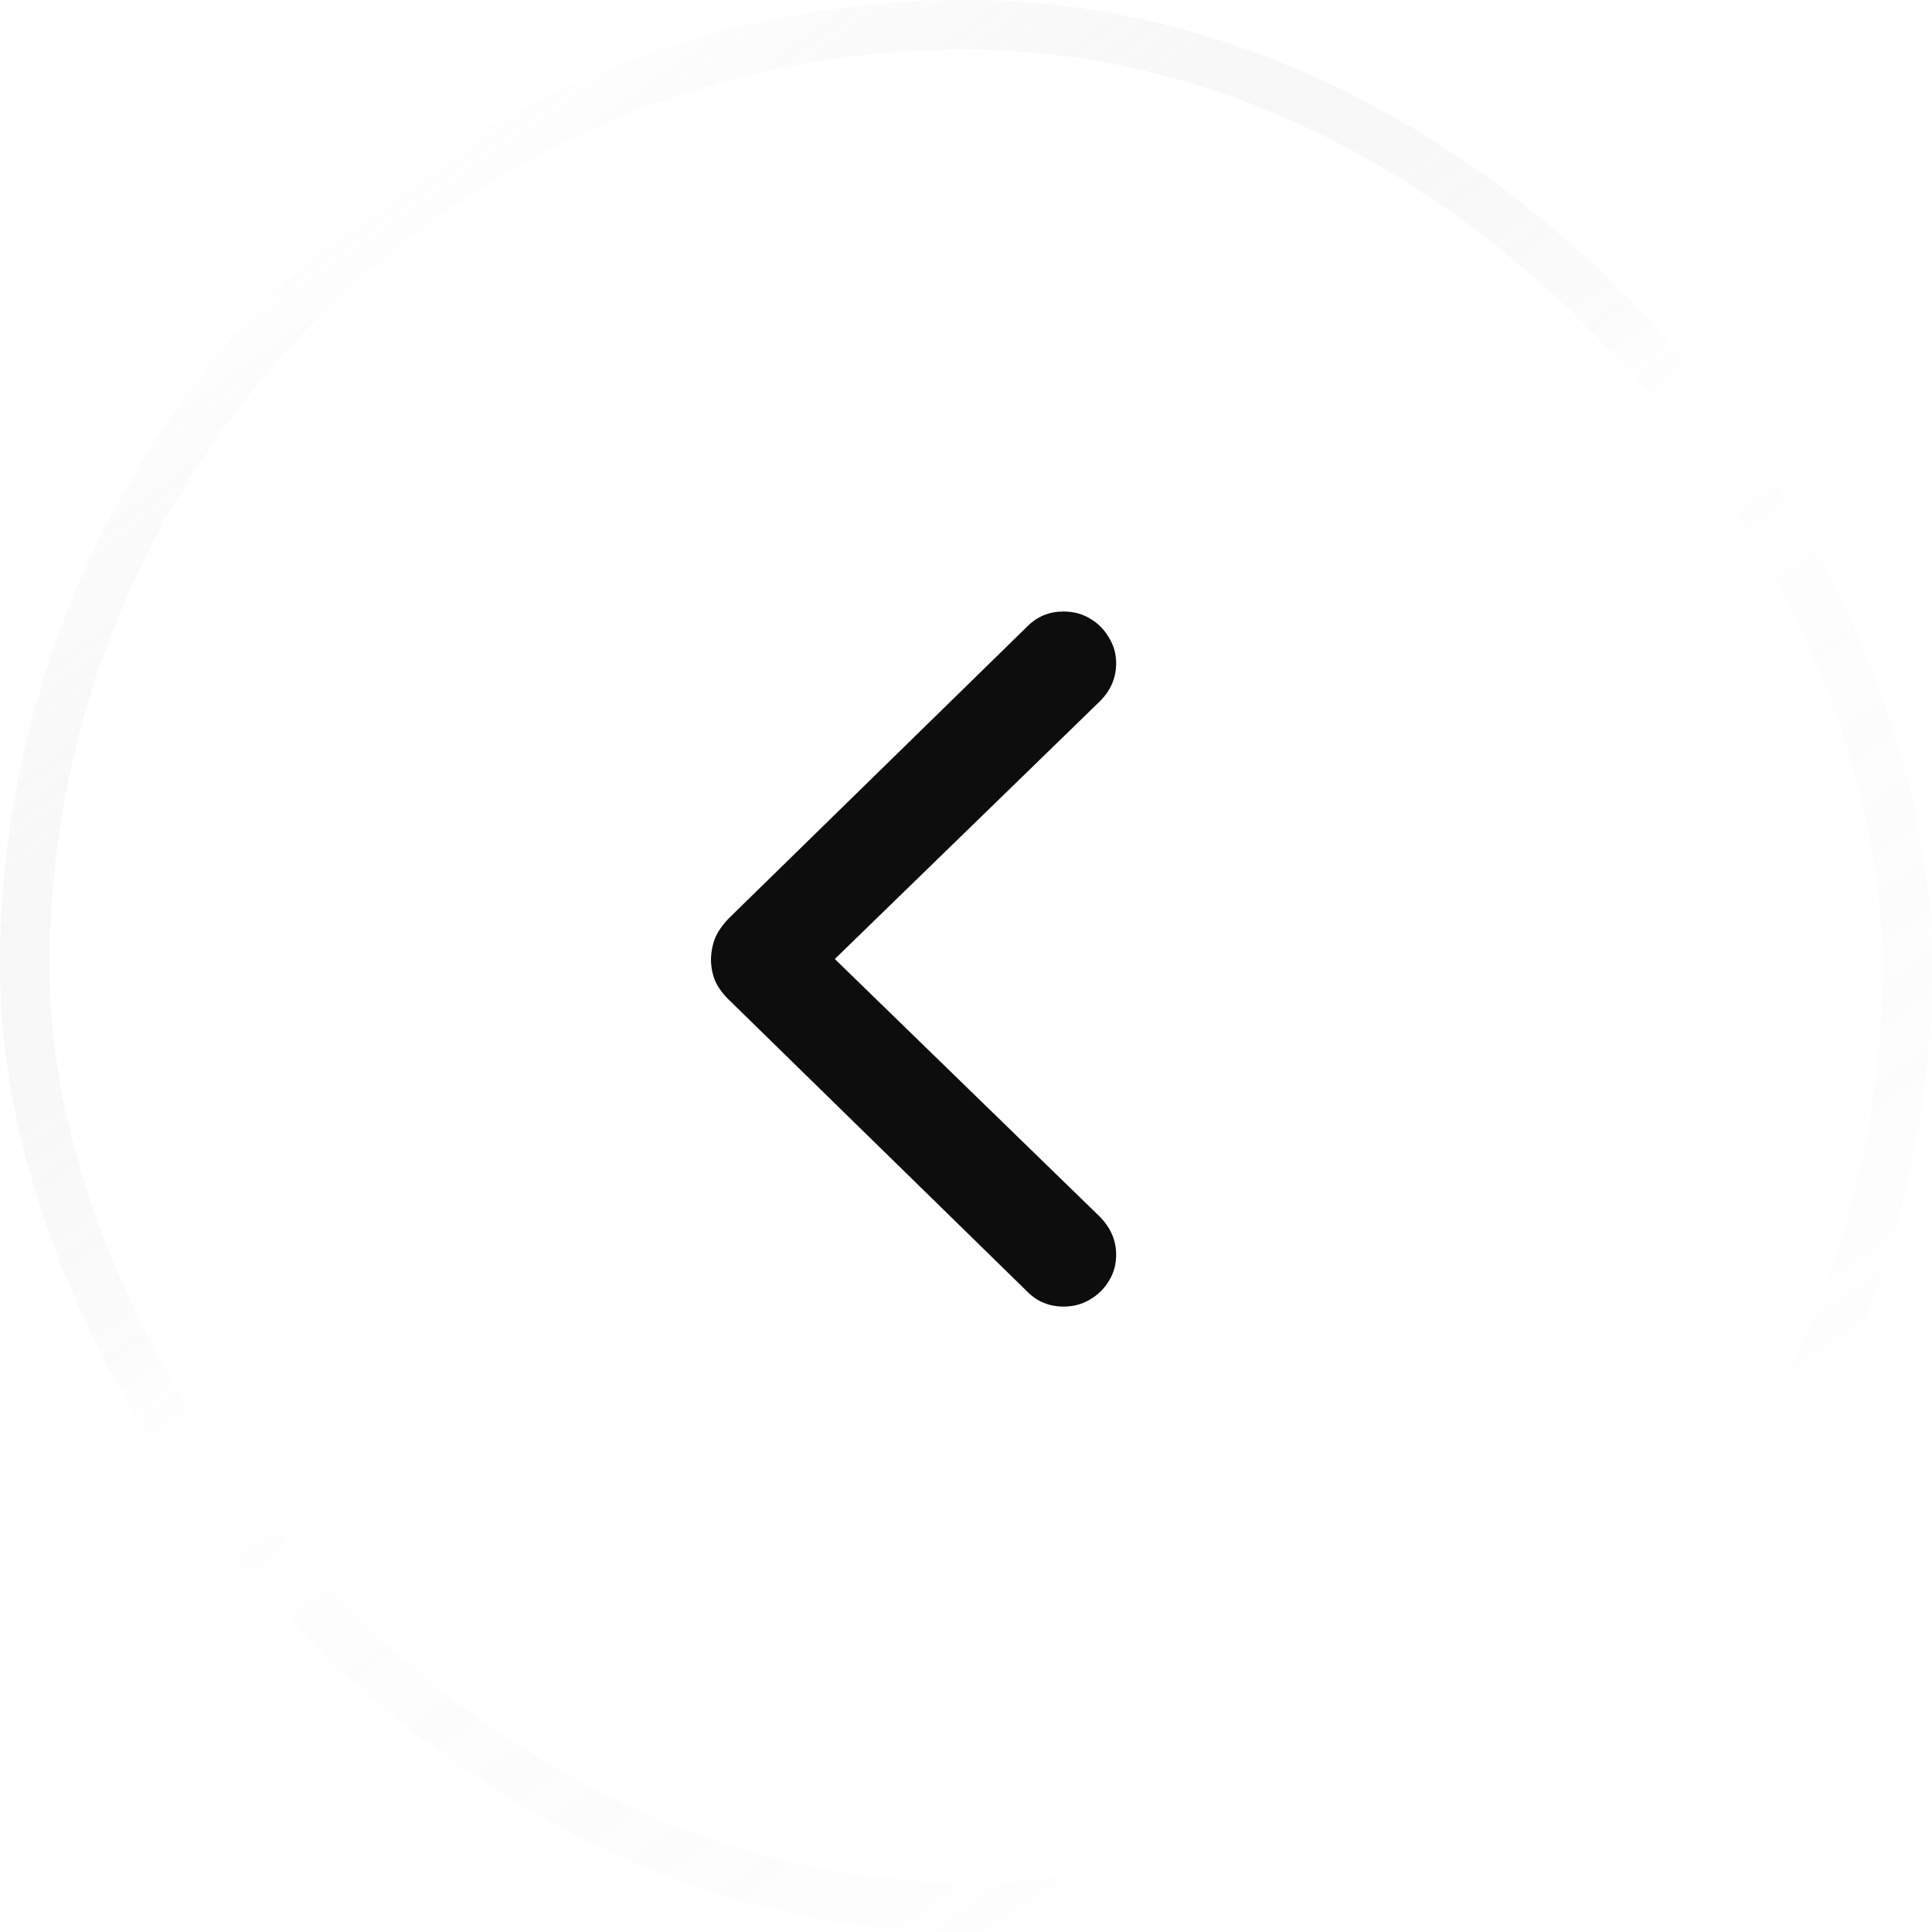<svg width="39" height="39" viewBox="0 0 39 39" fill="none" xmlns="http://www.w3.org/2000/svg">
<g filter="url(#filter0_b_462_558)">
<rect width="39" height="39" rx="19.5" fill="white" fill-opacity="0.6"/>
<rect x="0.5" y="0.5" width="38" height="38" rx="19" stroke="url(#paint0_linear_462_558)" stroke-opacity="0.2"/>
<path d="M14.352 19.359C14.357 19.198 14.388 19.049 14.445 18.914C14.508 18.779 14.602 18.648 14.727 18.523L20.742 12.641C20.94 12.443 21.182 12.344 21.469 12.344C21.667 12.344 21.844 12.391 22 12.484C22.162 12.578 22.289 12.706 22.383 12.867C22.482 13.023 22.531 13.198 22.531 13.391C22.531 13.682 22.422 13.938 22.203 14.156L16.852 19.359L22.203 24.562C22.422 24.787 22.531 25.042 22.531 25.328C22.531 25.526 22.482 25.703 22.383 25.859C22.289 26.016 22.162 26.141 22 26.234C21.844 26.328 21.667 26.375 21.469 26.375C21.182 26.375 20.94 26.276 20.742 26.078L14.727 20.195C14.596 20.07 14.5 19.94 14.438 19.805C14.38 19.664 14.352 19.516 14.352 19.359Z" fill="#0D0D0D"/>
</g>
<defs>
<filter id="filter0_b_462_558" x="-100" y="-100" width="239" height="239" filterUnits="userSpaceOnUse" color-interpolation-filters="sRGB">
<feFlood flood-opacity="0" result="BackgroundImageFix"/>
<feGaussianBlur in="BackgroundImageFix" stdDeviation="50"/>
<feComposite in2="SourceAlpha" operator="in" result="effect1_backgroundBlur_462_558"/>
<feBlend mode="normal" in="SourceGraphic" in2="effect1_backgroundBlur_462_558" result="shape"/>
</filter>
<linearGradient id="paint0_linear_462_558" x1="7.5" y1="3.5" x2="30.5" y2="36.5" gradientUnits="userSpaceOnUse">
<stop stop-color="white" stop-opacity="0.71"/>
<stop offset="0.474" stop-color="#323232" stop-opacity="0"/>
<stop offset="0.974" stop-color="white" stop-opacity="0.25"/>
</linearGradient>
</defs>
</svg>
